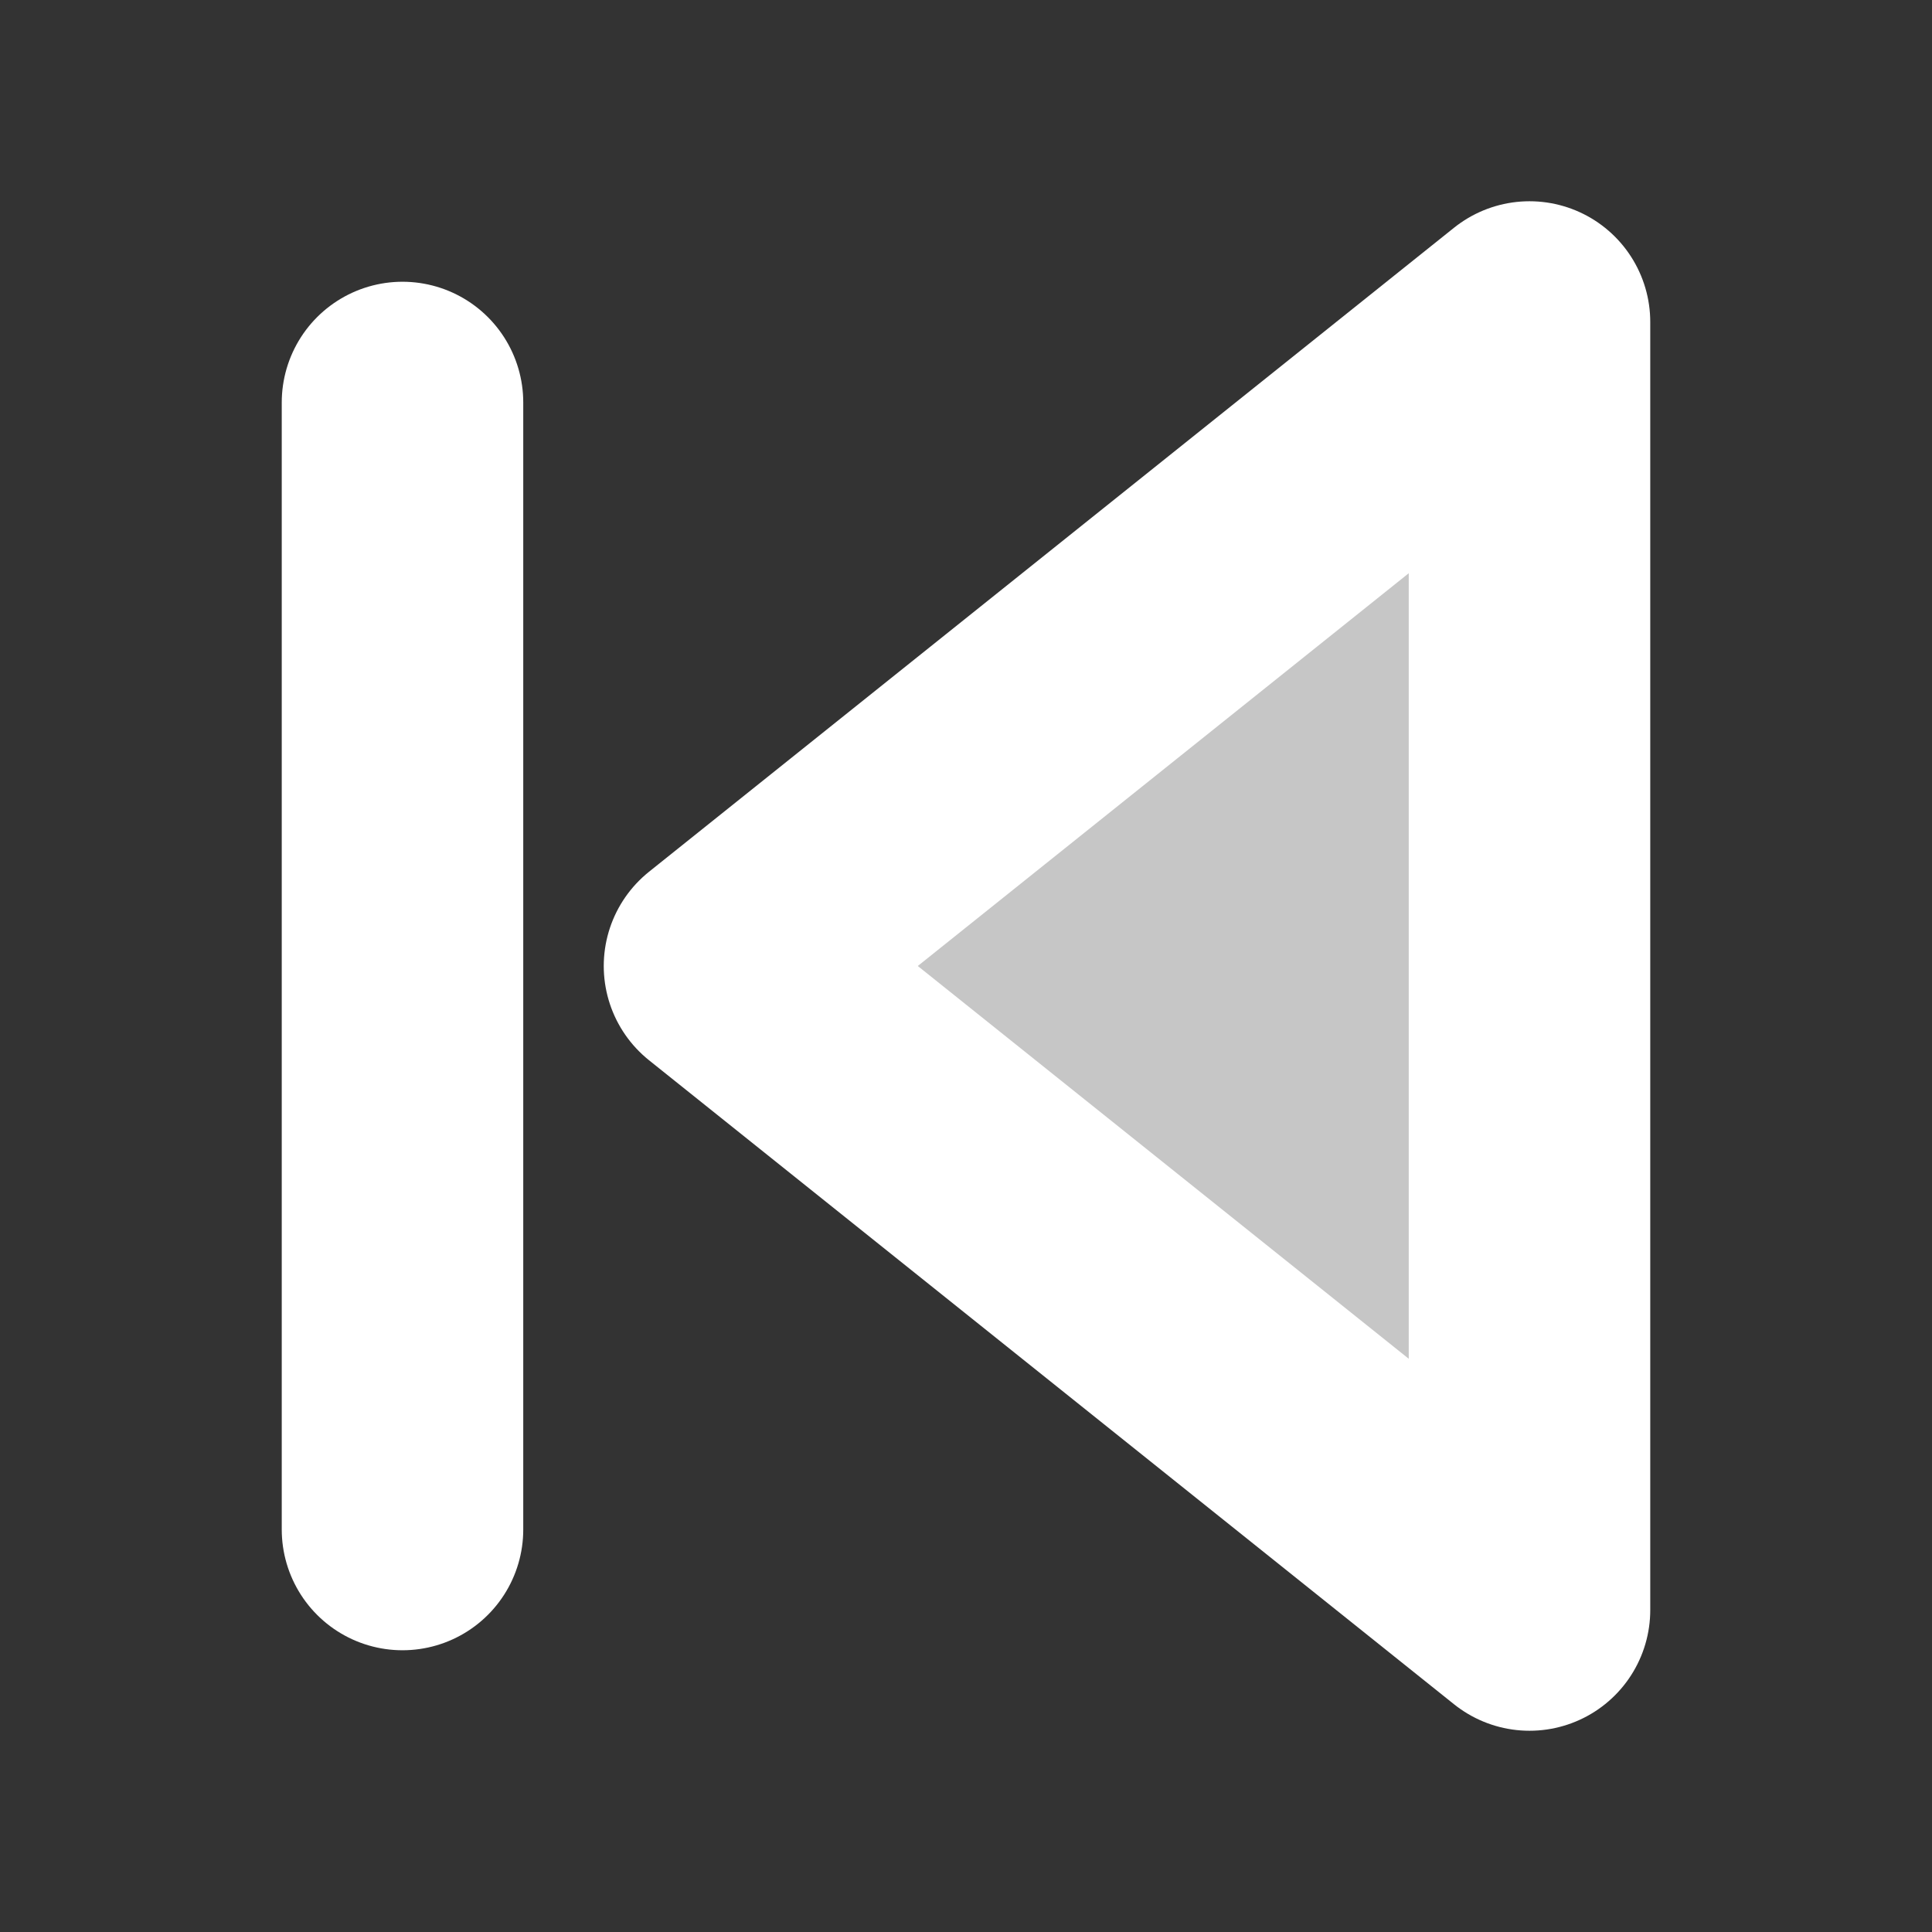 <svg xmlns="http://www.w3.org/2000/svg" width="24" height="24" viewBox="0 0 24 24" fill="#c6c6c6" stroke="white" stroke-width="3" stroke-linecap="round" stroke-linejoin="round" class="feather feather-skip-back"><rect x="0" y="0" width="24" height="24" fill="#333333" stroke="none"/><polygon points="19 20 9 12 19 4 19 20"></polygon><line x1="5" y1="19" x2="5" y2="5"></line></svg>